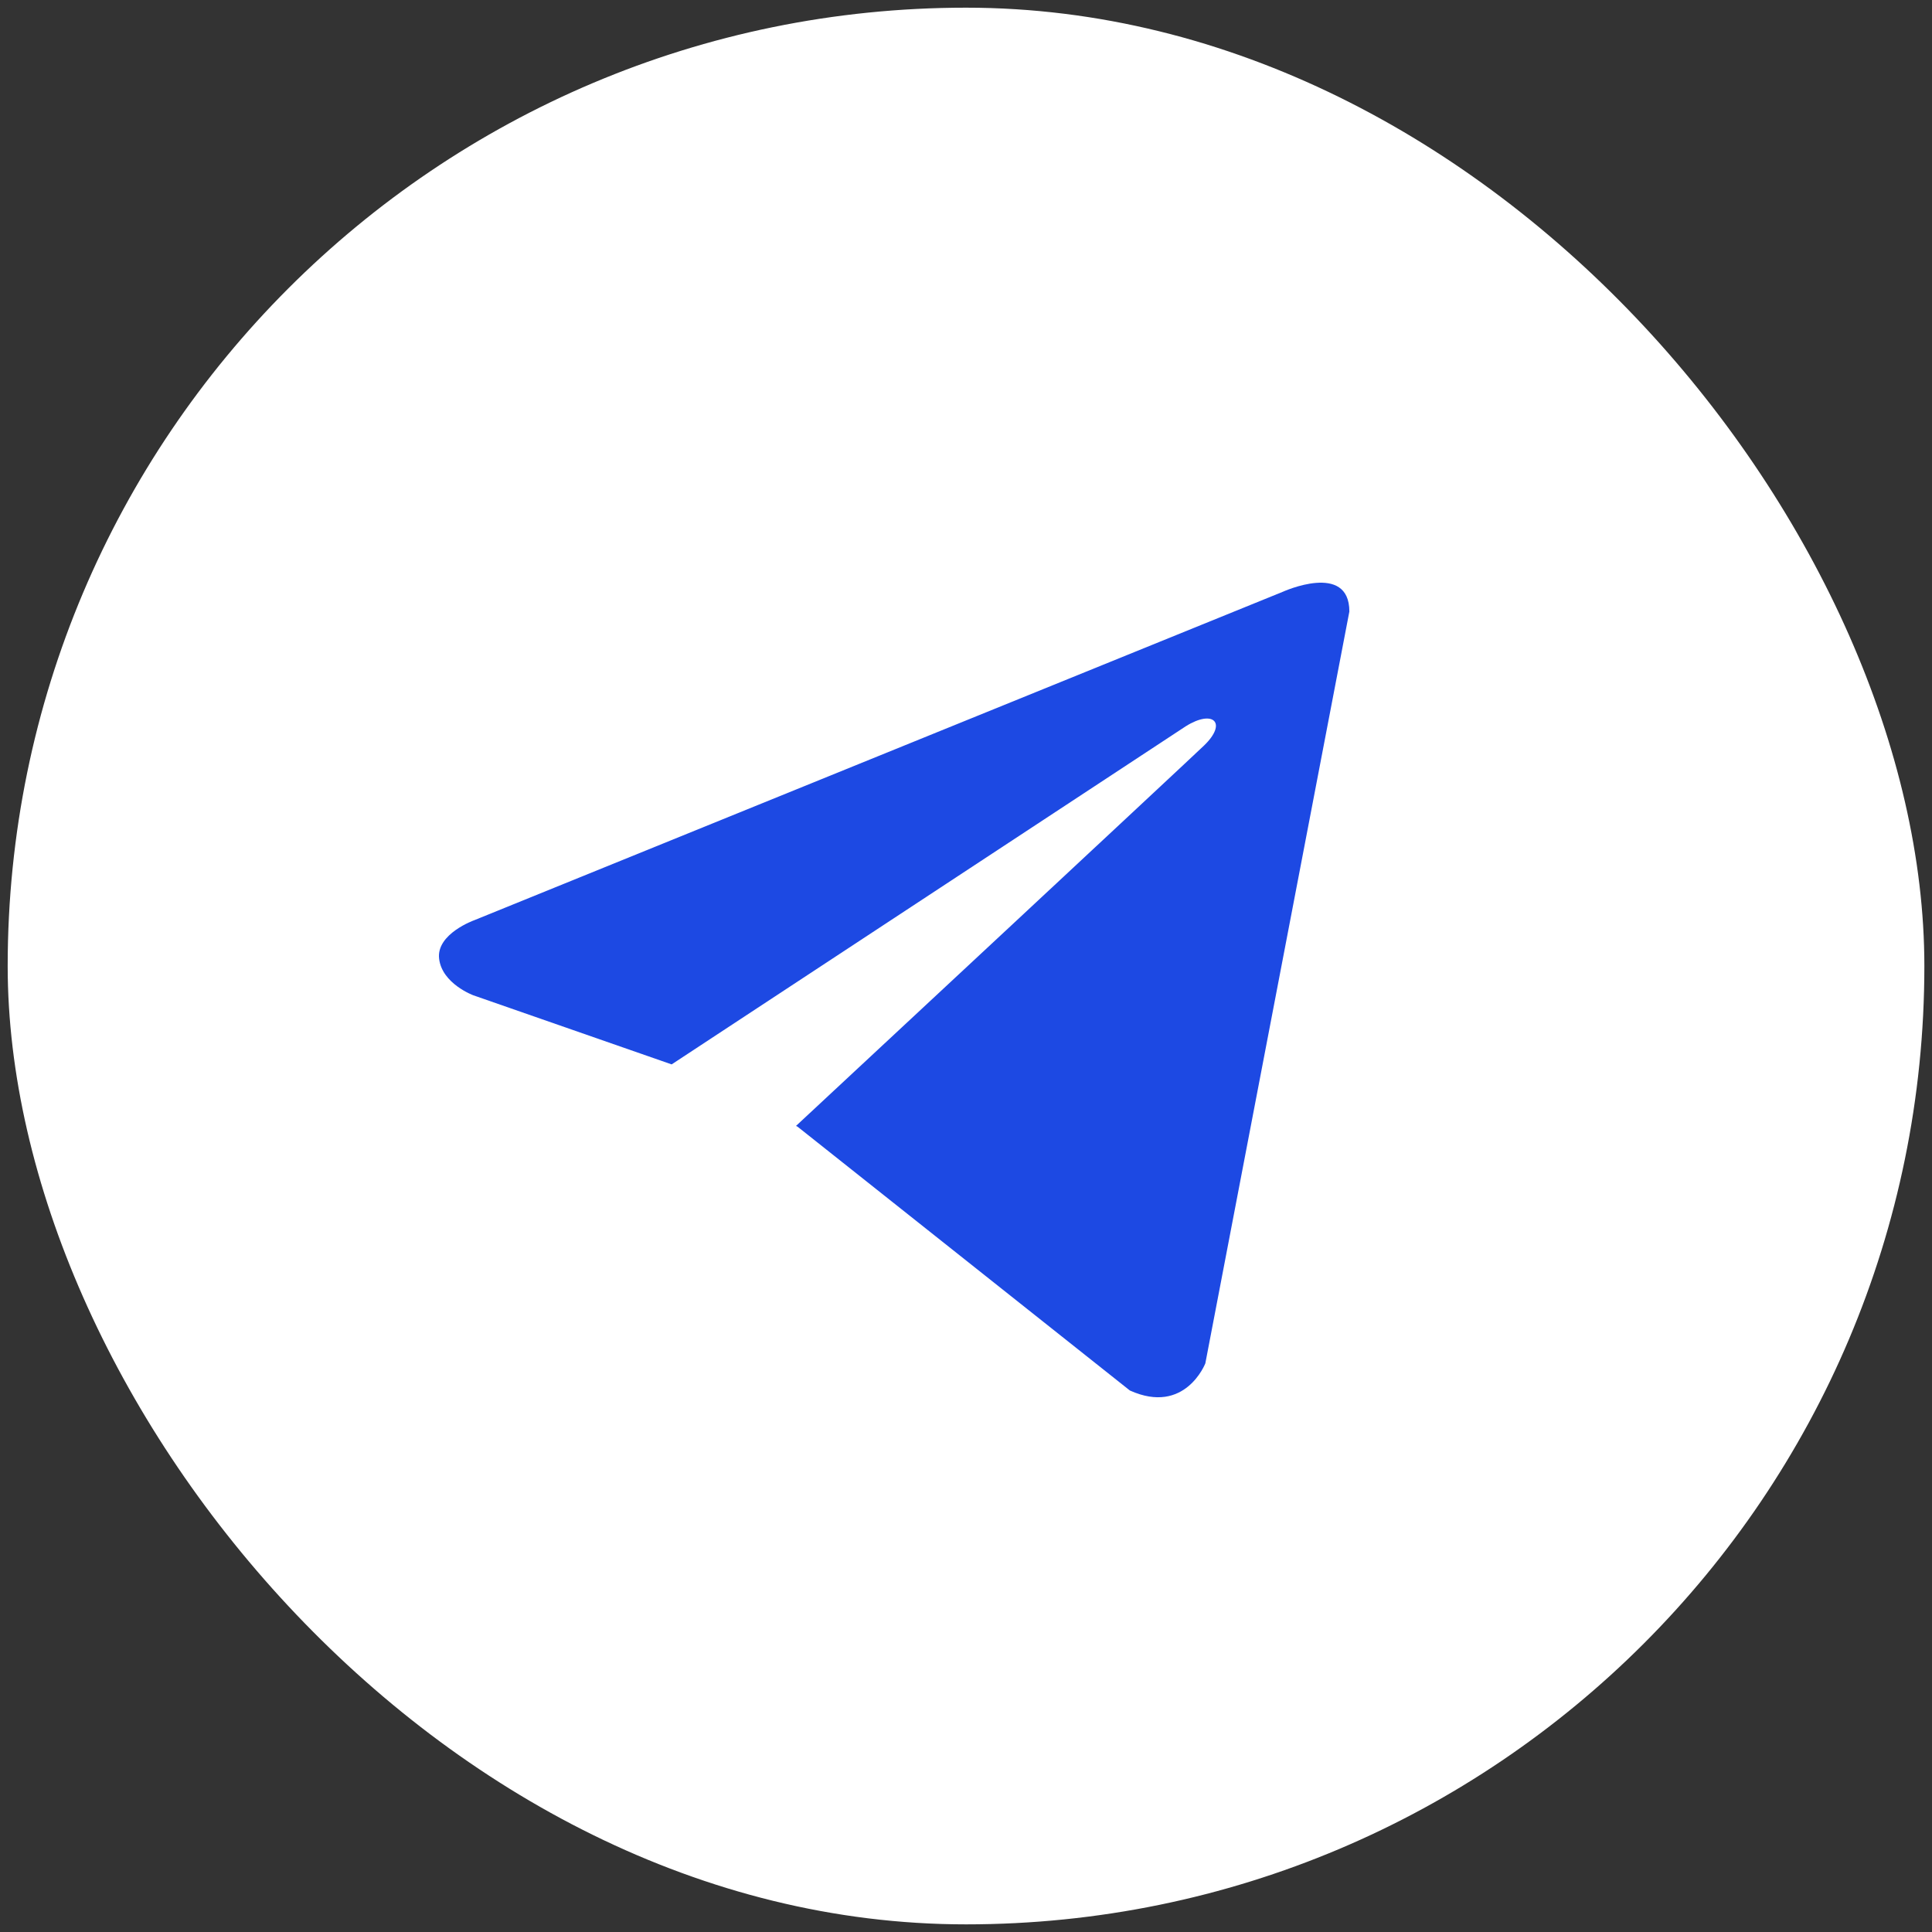 <svg width="42" height="42" viewBox="0 0 42 42" fill="none" xmlns="http://www.w3.org/2000/svg">
<rect x="0" y="0" width="42" height="42" fill="#333333" stroke="none"/>
<rect x="0.167" y="0.167" width="41.667" height="41.667" rx="20.833" fill="white"/>
<path d="M29.334 13.294L26.203 29.638C26.203 29.638 25.765 30.771 24.562 30.228L17.338 24.493L17.305 24.476C18.281 23.568 25.847 16.524 26.177 16.205C26.689 15.71 26.371 15.416 25.777 15.789L14.601 23.139L10.29 21.637C10.29 21.637 9.611 21.387 9.546 20.843C9.48 20.299 10.312 20.004 10.312 20.004L27.889 12.864C27.889 12.864 29.334 12.207 29.334 13.294Z" fill="#1D49E3"/>
</svg>

